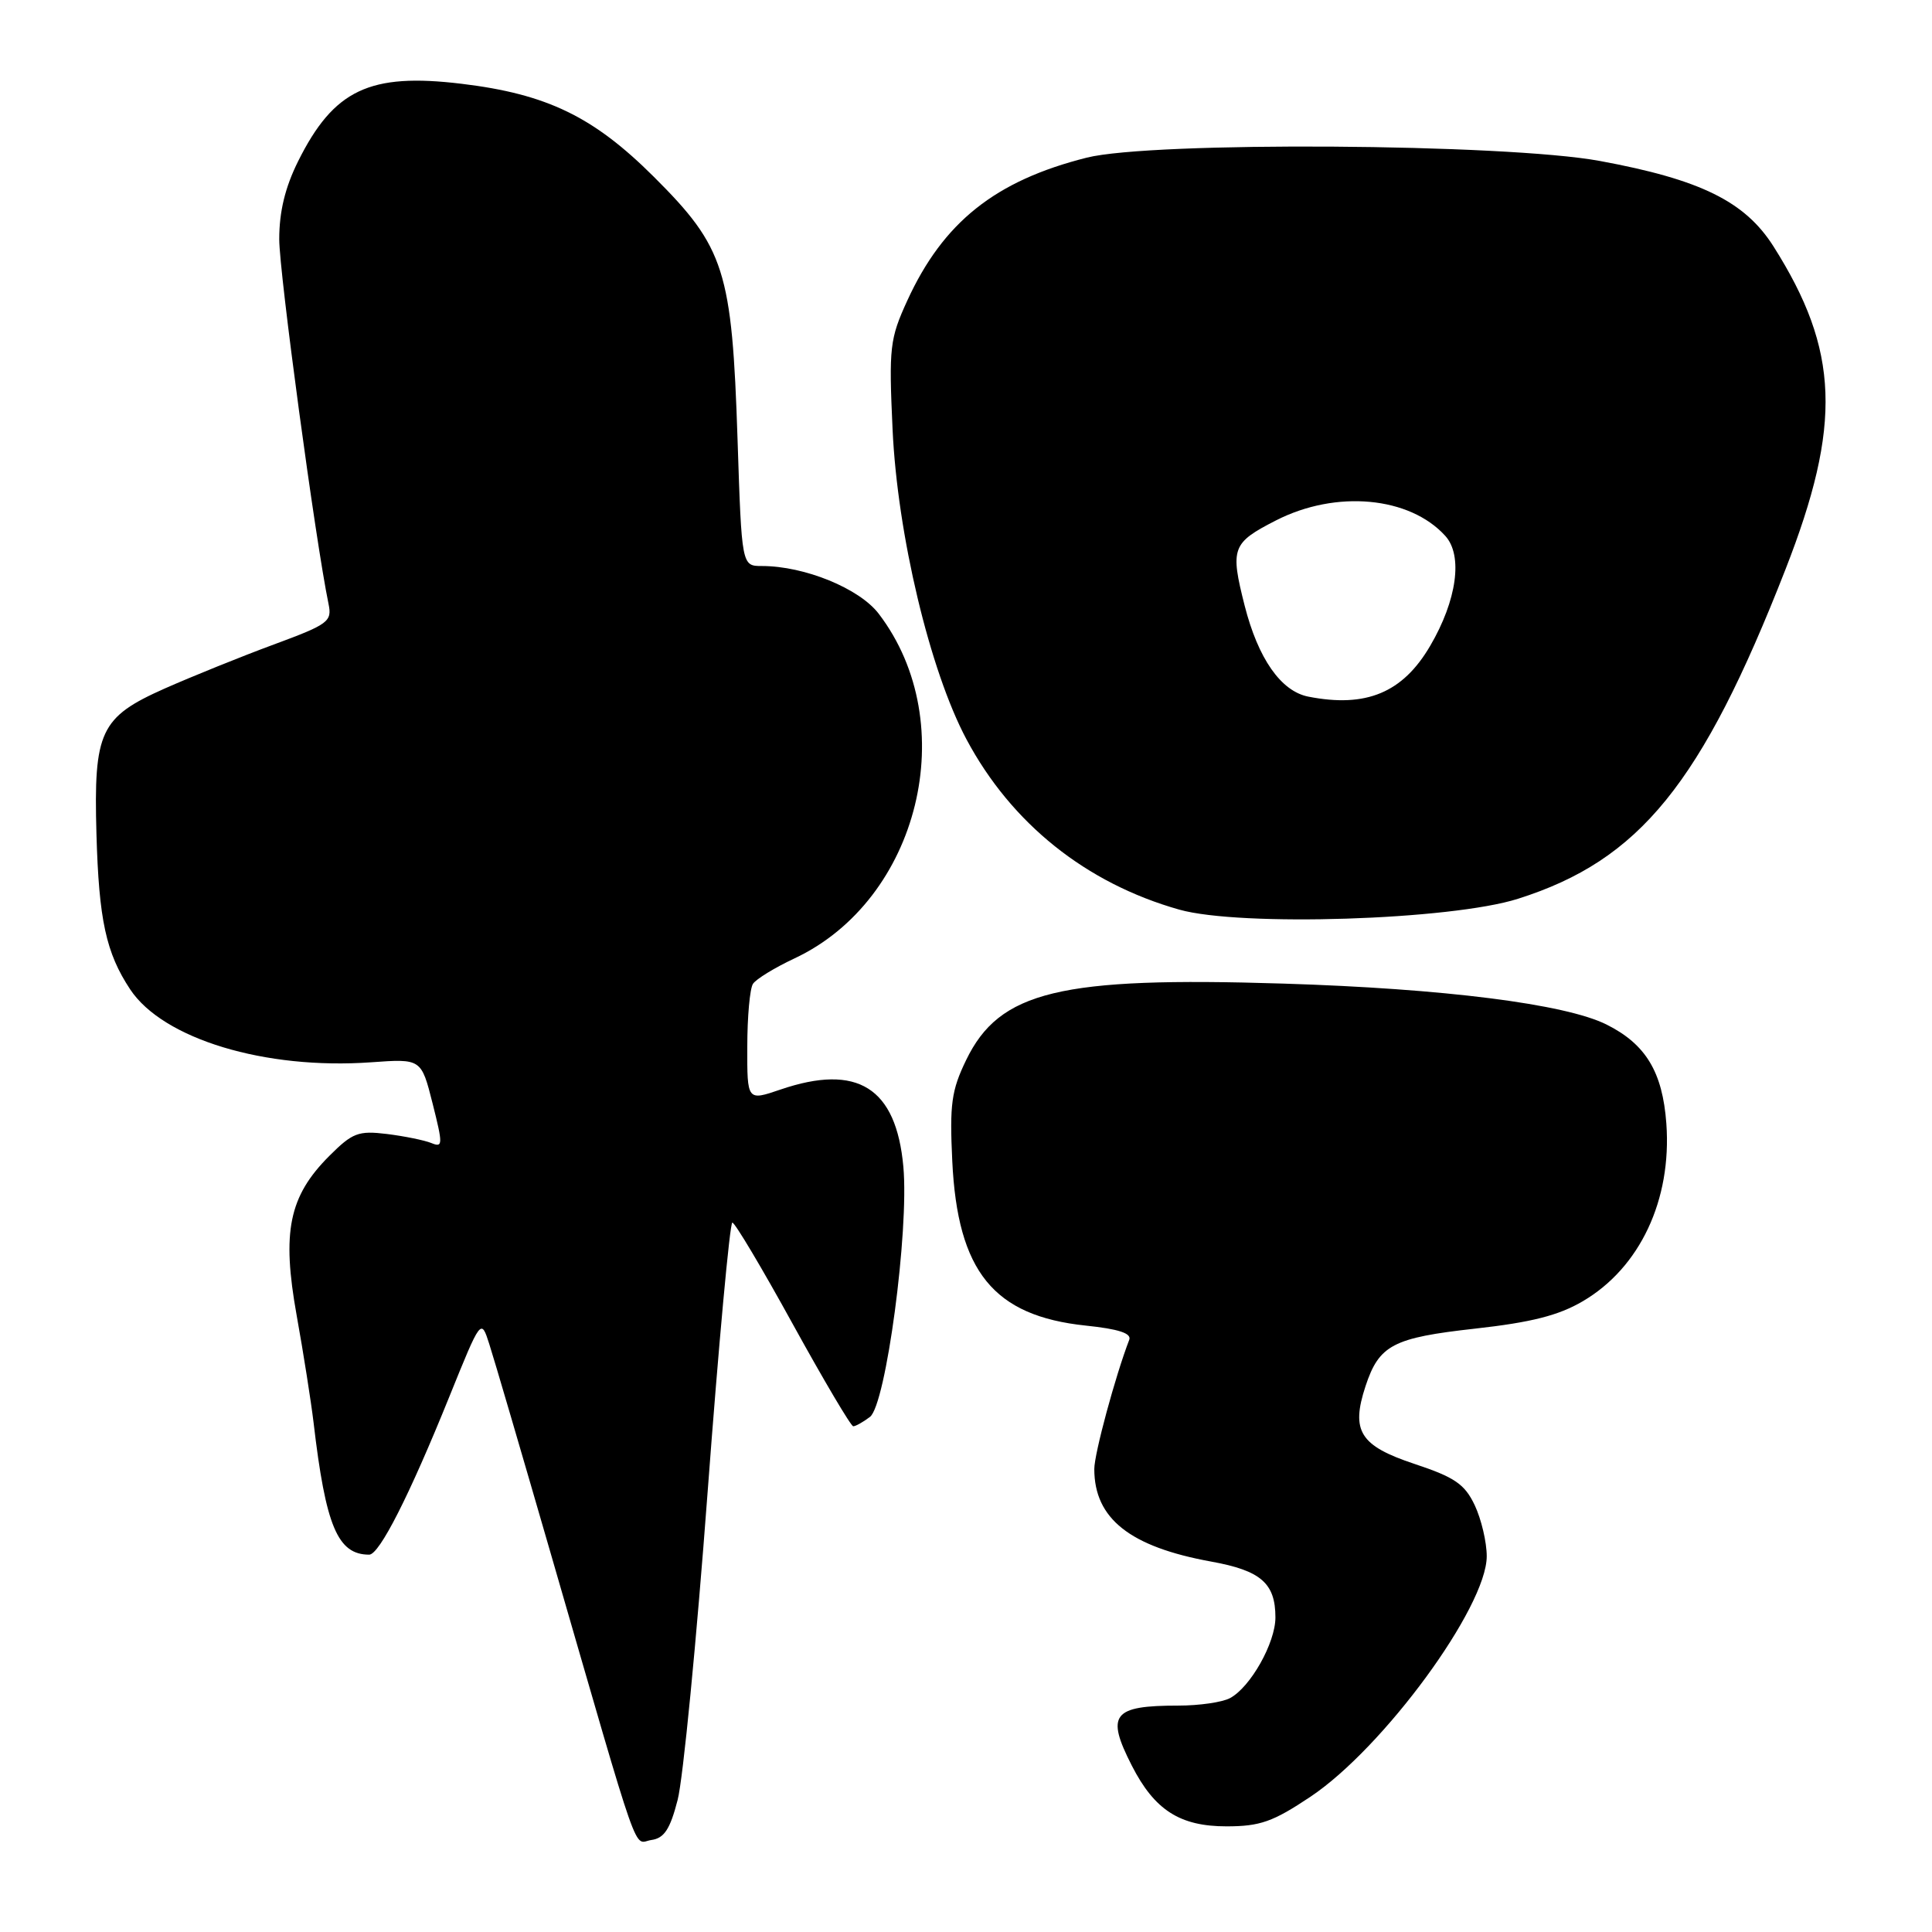 <?xml version="1.0" encoding="UTF-8" standalone="no"?>
<!DOCTYPE svg PUBLIC "-//W3C//DTD SVG 1.1//EN" "http://www.w3.org/Graphics/SVG/1.1/DTD/svg11.dtd" >
<svg xmlns="http://www.w3.org/2000/svg" xmlns:xlink="http://www.w3.org/1999/xlink" version="1.1" viewBox="0 0 256 256">
 <g >
 <path fill="currentColor"
d=" M 89.79 238.50 C 90.51 235.75 92.29 217.41 93.76 197.75 C 95.23 178.09 96.71 162.00 97.04 162.00 C 97.38 162.00 100.99 168.07 105.07 175.49 C 109.16 182.91 112.75 188.98 113.06 188.99 C 113.37 188.99 114.36 188.44 115.27 187.75 C 117.39 186.15 120.47 163.10 119.70 154.60 C 118.75 144.11 113.63 140.89 103.42 144.37 C 99.00 145.88 99.00 145.88 99.02 138.69 C 99.02 134.74 99.36 130.99 99.77 130.37 C 100.17 129.74 102.64 128.23 105.26 127.00 C 121.82 119.24 127.54 95.88 116.44 81.33 C 113.88 77.97 106.61 75.00 100.96 75.00 C 98.28 75.00 98.28 75.00 97.73 58.25 C 97.00 35.84 96.03 32.79 86.65 23.44 C 78.64 15.45 72.46 12.46 61.15 11.10 C 48.98 9.63 44.23 11.88 39.50 21.37 C 37.78 24.83 37.00 28.04 37.00 31.70 C 37.00 36.14 41.80 71.66 43.53 80.01 C 44.02 82.36 43.53 82.72 36.28 85.40 C 32.00 86.98 25.50 89.61 21.83 91.23 C 13.28 95.03 12.40 96.90 12.78 110.50 C 13.10 121.90 14.05 126.27 17.25 131.10 C 21.61 137.67 35.11 141.76 49.16 140.76 C 55.82 140.28 55.82 140.28 57.32 146.21 C 58.70 151.69 58.69 152.09 57.16 151.46 C 56.25 151.09 53.60 150.55 51.28 150.26 C 47.48 149.80 46.71 150.09 43.63 153.17 C 38.28 158.52 37.32 163.23 39.31 174.30 C 40.22 179.36 41.22 185.75 41.55 188.50 C 43.16 202.24 44.74 206.00 48.92 206.00 C 50.27 206.00 54.25 198.16 59.53 185.09 C 63.74 174.68 63.74 174.68 64.83 178.09 C 65.44 179.96 69.12 192.53 73.02 206.00 C 85.16 247.91 83.84 244.16 86.31 243.81 C 88.01 243.57 88.79 242.39 89.79 238.50 Z  M 173.64 238.08 C 183.31 231.62 197.00 212.95 197.00 206.21 C 197.00 204.34 196.28 201.30 195.41 199.45 C 194.08 196.65 192.77 195.75 187.41 193.97 C 180.19 191.57 178.98 189.63 180.94 183.67 C 182.74 178.22 184.57 177.26 195.46 176.05 C 202.91 175.22 206.51 174.31 209.73 172.42 C 217.30 167.98 221.53 158.99 220.80 148.88 C 220.30 142.03 218.07 138.35 212.86 135.75 C 207.40 133.03 191.32 130.99 170.00 130.33 C 140.42 129.40 132.44 131.33 128.02 140.46 C 126.07 144.49 125.82 146.31 126.18 153.83 C 126.88 168.50 131.65 174.37 143.89 175.65 C 148.22 176.10 149.96 176.67 149.63 177.53 C 147.78 182.34 145.00 192.63 145.00 194.65 C 145.00 201.23 149.72 204.96 160.50 206.92 C 167.08 208.11 169.00 209.79 169.00 214.32 C 169.00 217.69 165.70 223.56 162.98 225.01 C 161.96 225.56 158.89 226.00 156.15 226.00 C 147.42 226.00 146.51 227.17 149.97 233.95 C 152.98 239.85 156.34 242.00 162.52 242.00 C 166.96 242.00 168.67 241.40 173.64 238.08 Z  M 201.15 119.09 C 217.27 113.98 225.47 103.88 236.58 75.46 C 244.09 56.25 243.72 46.42 234.99 32.64 C 231.21 26.69 225.33 23.79 212.00 21.33 C 199.52 19.02 152.61 18.72 144.00 20.89 C 131.88 23.94 124.98 29.44 120.22 39.83 C 117.90 44.90 117.77 46.02 118.27 56.88 C 118.91 70.83 123.21 88.86 128.06 97.96 C 134.01 109.12 143.91 117.04 156.26 120.53 C 164.35 122.81 192.26 121.92 201.15 119.09 Z  M 173.37 92.31 C 169.73 91.60 166.71 87.27 164.92 80.24 C 162.99 72.62 163.24 71.94 169.09 68.95 C 177.05 64.89 186.78 65.79 191.51 71.01 C 193.87 73.61 193.05 79.54 189.50 85.59 C 185.87 91.79 181.02 93.81 173.37 92.31 Z "/>
</g>
</svg>